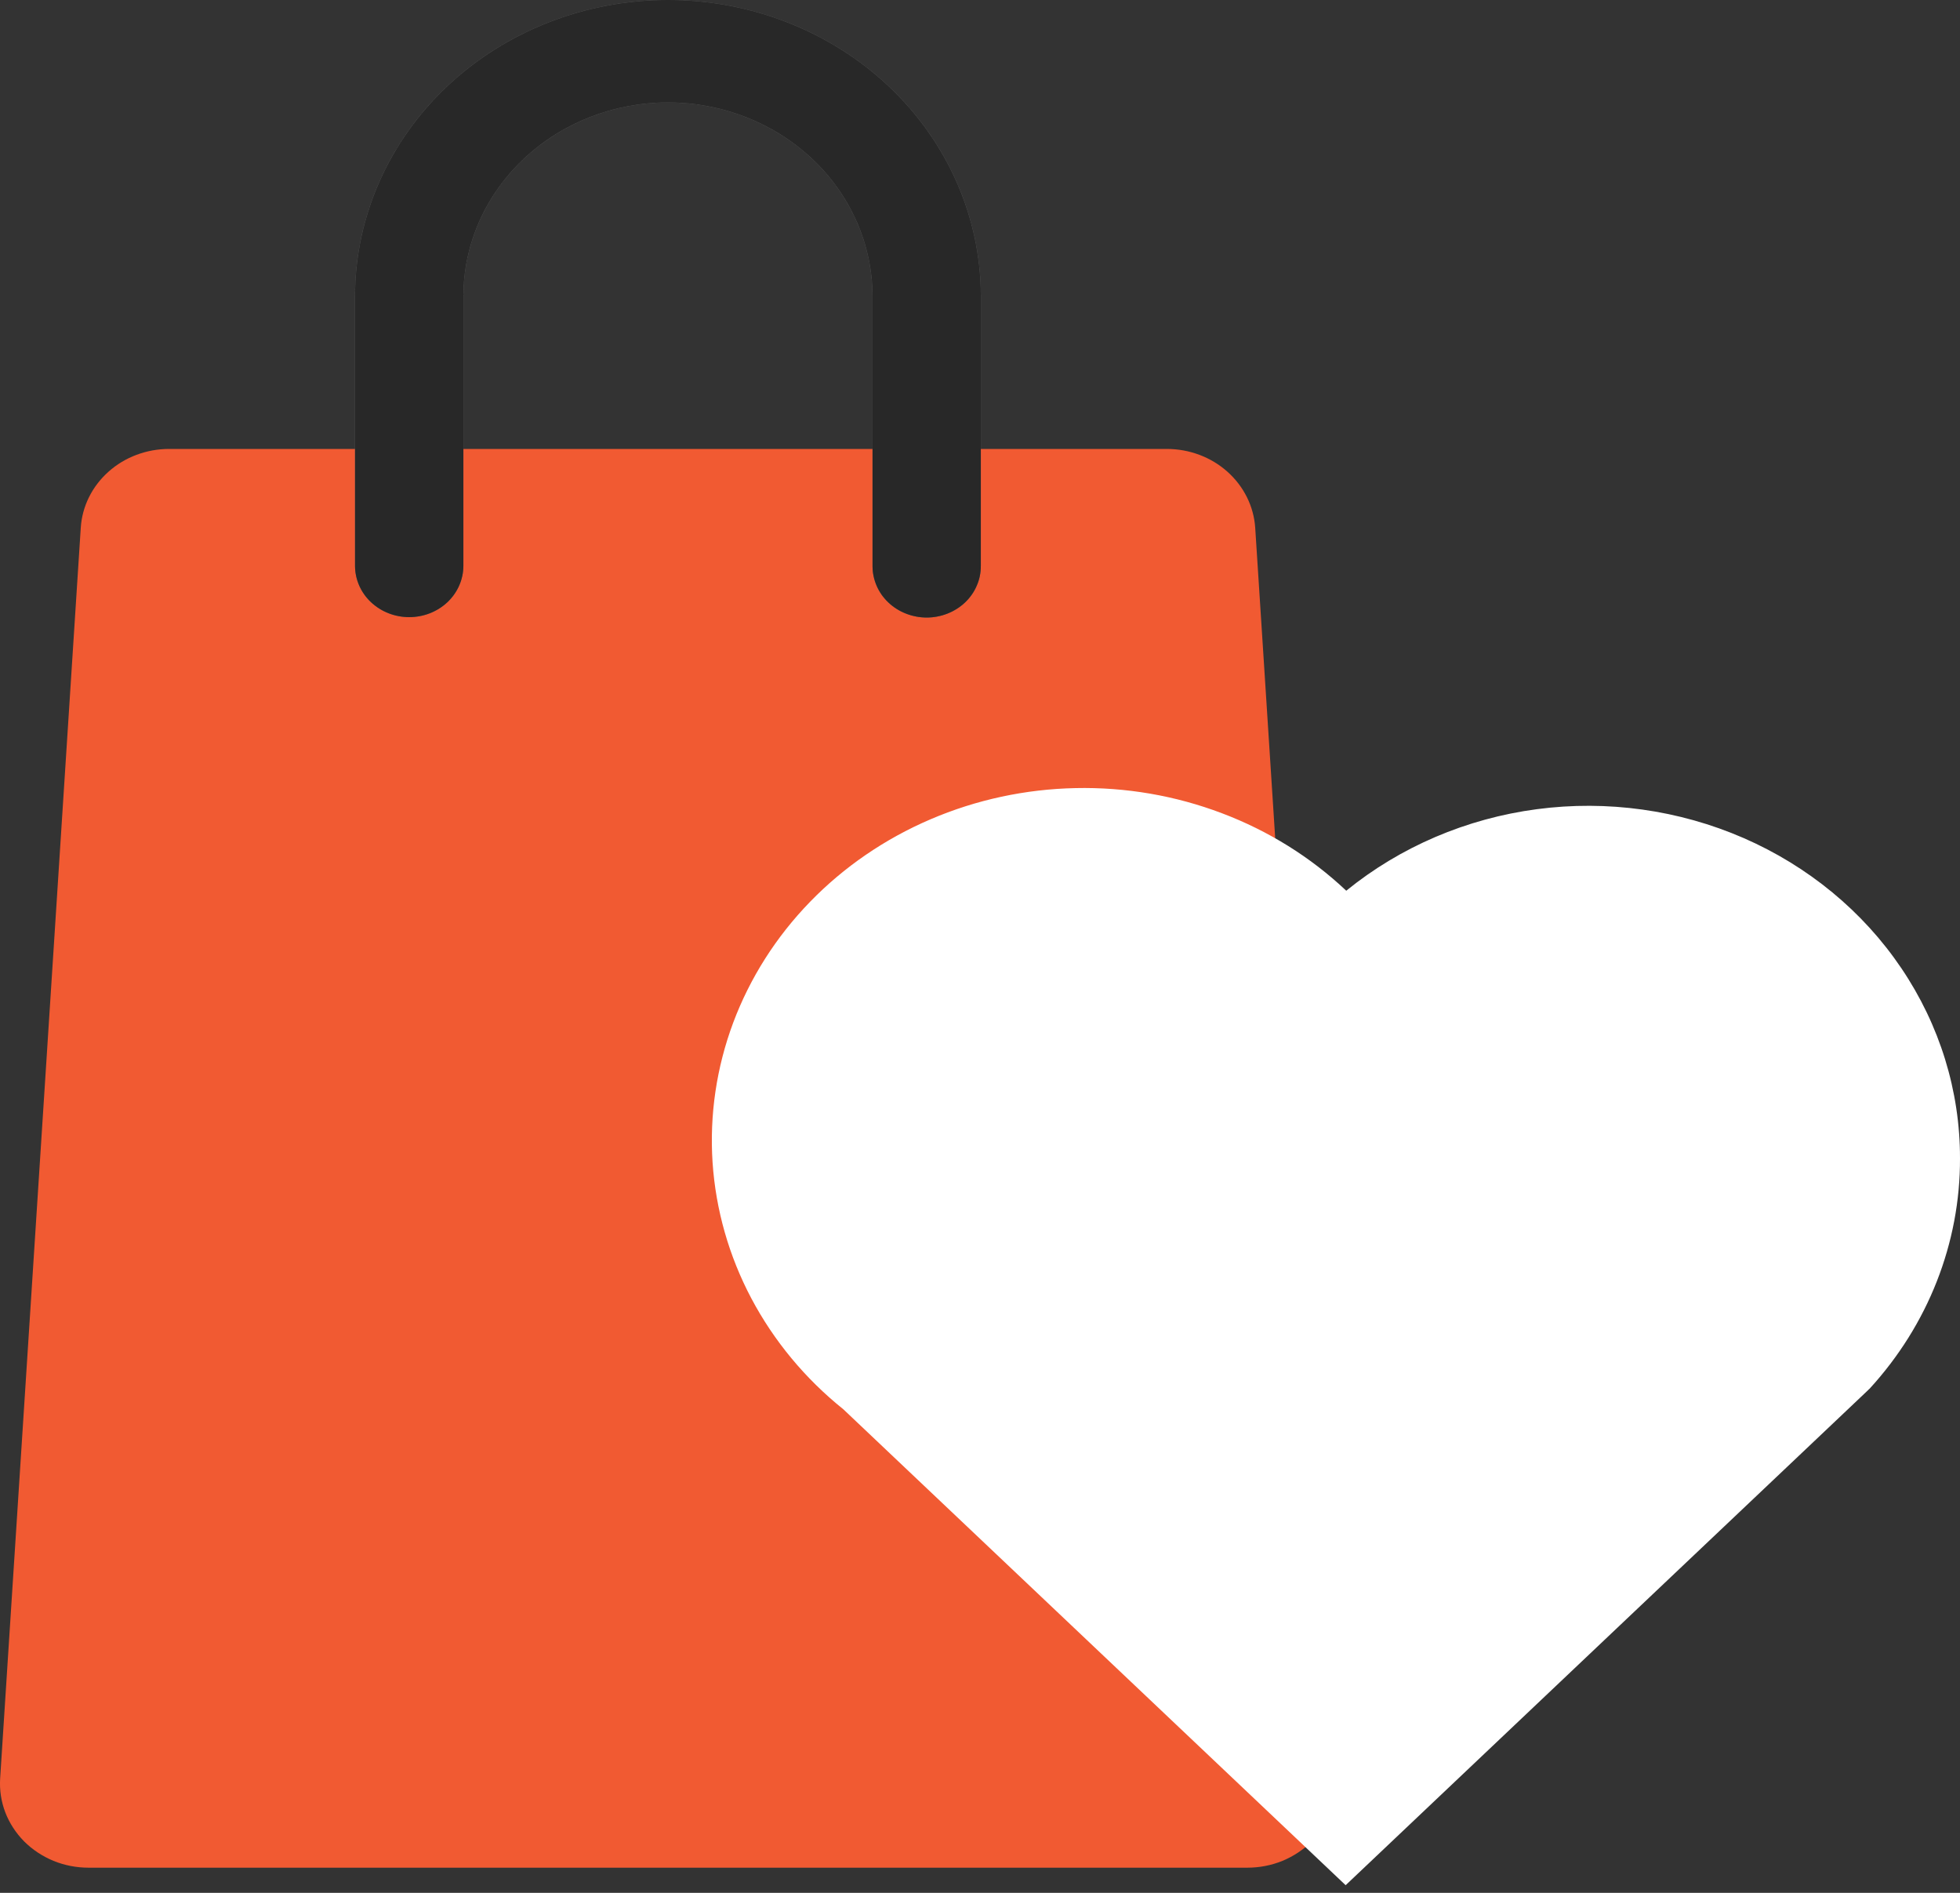 <svg width="29" height="28" viewBox="0 0 29 28" fill="none" xmlns="http://www.w3.org/2000/svg">
<rect x="0" y="0" width="29" height="28" fill="#333333" stroke="none"/>
<path d="M0.002 26.311L1.195 7.807C1.215 7.491 1.362 7.195 1.605 6.978C1.848 6.761 2.169 6.641 2.503 6.641H17.263C17.597 6.641 17.918 6.761 18.161 6.978C18.404 7.195 18.551 7.491 18.572 7.807L19.764 26.311C19.774 26.48 19.749 26.649 19.688 26.809C19.627 26.968 19.532 27.114 19.41 27.238C19.287 27.361 19.139 27.459 18.975 27.527C18.811 27.594 18.634 27.628 18.455 27.628H1.311C1.132 27.628 0.955 27.594 0.791 27.527C0.627 27.459 0.479 27.361 0.356 27.238C0.234 27.114 0.139 26.968 0.078 26.809C0.017 26.649 -0.008 26.48 0.002 26.311Z" fill="#F15A32"/>
<path d="M13.711 9.135C13.606 9.135 13.502 9.115 13.405 9.077C13.307 9.039 13.219 8.983 13.145 8.913C13.07 8.842 13.011 8.759 12.971 8.666C12.931 8.574 12.91 8.476 12.91 8.376V4.37C12.906 3.612 12.586 2.886 12.019 2.351C11.451 1.816 10.683 1.515 9.883 1.515C9.082 1.515 8.314 1.816 7.747 2.351C7.18 2.886 6.859 3.612 6.856 4.37V8.376C6.854 8.576 6.769 8.768 6.619 8.909C6.469 9.05 6.266 9.129 6.055 9.129C5.843 9.129 5.641 9.05 5.49 8.909C5.34 8.768 5.255 8.576 5.253 8.376V4.37C5.258 3.21 5.747 2.098 6.615 1.279C7.483 0.46 8.658 0 9.883 0C11.108 0 12.283 0.46 13.151 1.279C14.018 2.098 14.508 3.21 14.512 4.37V8.376C14.512 8.476 14.492 8.574 14.451 8.666C14.411 8.759 14.352 8.842 14.278 8.913C14.203 8.983 14.115 9.039 14.018 9.077C13.921 9.115 13.816 9.135 13.711 9.135Z" fill="#C0C0C0"/>
<path d="M13.711 9.135C13.606 9.135 13.502 9.115 13.405 9.077C13.307 9.039 13.219 8.983 13.145 8.913C13.07 8.842 13.011 8.759 12.971 8.666C12.931 8.574 12.91 8.476 12.91 8.376V4.37C12.906 3.612 12.586 2.886 12.019 2.351C11.451 1.816 10.683 1.515 9.883 1.515C9.082 1.515 8.314 1.816 7.747 2.351C7.18 2.886 6.859 3.612 6.856 4.37V8.376C6.854 8.576 6.769 8.768 6.619 8.909C6.469 9.05 6.266 9.129 6.055 9.129C5.843 9.129 5.641 9.05 5.49 8.909C5.34 8.768 5.255 8.576 5.253 8.376V4.37C5.258 3.21 5.747 2.098 6.615 1.279C7.483 0.46 8.658 0 9.883 0C11.108 0 12.283 0.46 13.151 1.279C14.018 2.098 14.508 3.21 14.512 4.37V8.376C14.512 8.476 14.492 8.574 14.451 8.666C14.411 8.759 14.352 8.842 14.278 8.913C14.203 8.983 14.115 9.039 14.018 9.077C13.921 9.115 13.816 9.135 13.711 9.135Z" fill="black" fill-opacity="0.2"/>
<path d="M13.711 9.135C13.606 9.135 13.502 9.115 13.405 9.077C13.307 9.039 13.219 8.983 13.145 8.913C13.07 8.842 13.011 8.759 12.971 8.666C12.931 8.574 12.91 8.476 12.91 8.376V4.37C12.906 3.612 12.586 2.886 12.019 2.351C11.451 1.816 10.683 1.515 9.883 1.515C9.082 1.515 8.314 1.816 7.747 2.351C7.18 2.886 6.859 3.612 6.856 4.37V8.376C6.854 8.576 6.769 8.768 6.619 8.909C6.469 9.05 6.266 9.129 6.055 9.129C5.843 9.129 5.641 9.05 5.49 8.909C5.34 8.768 5.255 8.576 5.253 8.376V4.37C5.258 3.21 5.747 2.098 6.615 1.279C7.483 0.46 8.658 0 9.883 0C11.108 0 12.283 0.46 13.151 1.279C14.018 2.098 14.508 3.21 14.512 4.37V8.376C14.512 8.476 14.492 8.574 14.451 8.666C14.411 8.759 14.352 8.842 14.278 8.913C14.203 8.983 14.115 9.039 14.018 9.077C13.921 9.115 13.816 9.135 13.711 9.135Z" fill="black" fill-opacity="0.2"/>
<path d="M13.711 9.135C13.606 9.135 13.502 9.115 13.405 9.077C13.307 9.039 13.219 8.983 13.145 8.913C13.07 8.842 13.011 8.759 12.971 8.666C12.931 8.574 12.91 8.476 12.91 8.376V4.37C12.906 3.612 12.586 2.886 12.019 2.351C11.451 1.816 10.683 1.515 9.883 1.515C9.082 1.515 8.314 1.816 7.747 2.351C7.18 2.886 6.859 3.612 6.856 4.37V8.376C6.854 8.576 6.769 8.768 6.619 8.909C6.469 9.05 6.266 9.129 6.055 9.129C5.843 9.129 5.641 9.05 5.49 8.909C5.34 8.768 5.255 8.576 5.253 8.376V4.37C5.258 3.21 5.747 2.098 6.615 1.279C7.483 0.46 8.658 0 9.883 0C11.108 0 12.283 0.46 13.151 1.279C14.018 2.098 14.508 3.21 14.512 4.37V8.376C14.512 8.476 14.492 8.574 14.451 8.666C14.411 8.759 14.352 8.842 14.278 8.913C14.203 8.983 14.115 9.039 14.018 9.077C13.921 9.115 13.816 9.135 13.711 9.135Z" fill="black" fill-opacity="0.2"/>
<path d="M13.711 9.135C13.606 9.135 13.502 9.115 13.405 9.077C13.307 9.039 13.219 8.983 13.145 8.913C13.07 8.842 13.011 8.759 12.971 8.666C12.931 8.574 12.91 8.476 12.91 8.376V4.37C12.906 3.612 12.586 2.886 12.019 2.351C11.451 1.816 10.683 1.515 9.883 1.515C9.082 1.515 8.314 1.816 7.747 2.351C7.18 2.886 6.859 3.612 6.856 4.37V8.376C6.854 8.576 6.769 8.768 6.619 8.909C6.469 9.05 6.266 9.129 6.055 9.129C5.843 9.129 5.641 9.05 5.49 8.909C5.34 8.768 5.255 8.576 5.253 8.376V4.37C5.258 3.21 5.747 2.098 6.615 1.279C7.483 0.46 8.658 0 9.883 0C11.108 0 12.283 0.46 13.151 1.279C14.018 2.098 14.508 3.21 14.512 4.37V8.376C14.512 8.476 14.492 8.574 14.451 8.666C14.411 8.759 14.352 8.842 14.278 8.913C14.203 8.983 14.115 9.039 14.018 9.077C13.921 9.115 13.816 9.135 13.711 9.135Z" fill="black" fill-opacity="0.2"/>
<path d="M13.711 9.135C13.606 9.135 13.502 9.115 13.405 9.077C13.307 9.039 13.219 8.983 13.145 8.913C13.07 8.842 13.011 8.759 12.971 8.666C12.931 8.574 12.91 8.476 12.91 8.376V4.37C12.906 3.612 12.586 2.886 12.019 2.351C11.451 1.816 10.683 1.515 9.883 1.515C9.082 1.515 8.314 1.816 7.747 2.351C7.18 2.886 6.859 3.612 6.856 4.37V8.376C6.854 8.576 6.769 8.768 6.619 8.909C6.469 9.05 6.266 9.129 6.055 9.129C5.843 9.129 5.641 9.05 5.49 8.909C5.34 8.768 5.255 8.576 5.253 8.376V4.37C5.258 3.21 5.747 2.098 6.615 1.279C7.483 0.46 8.658 0 9.883 0C11.108 0 12.283 0.46 13.151 1.279C14.018 2.098 14.508 3.21 14.512 4.37V8.376C14.512 8.476 14.492 8.574 14.451 8.666C14.411 8.759 14.352 8.842 14.278 8.913C14.203 8.983 14.115 9.039 14.018 9.077C13.921 9.115 13.816 9.135 13.711 9.135Z" fill="black" fill-opacity="0.2"/>
<path d="M13.711 9.135C13.606 9.135 13.502 9.115 13.405 9.077C13.307 9.039 13.219 8.983 13.145 8.913C13.07 8.842 13.011 8.759 12.971 8.666C12.931 8.574 12.91 8.476 12.91 8.376V4.37C12.906 3.612 12.586 2.886 12.019 2.351C11.451 1.816 10.683 1.515 9.883 1.515C9.082 1.515 8.314 1.816 7.747 2.351C7.18 2.886 6.859 3.612 6.856 4.37V8.376C6.854 8.576 6.769 8.768 6.619 8.909C6.469 9.05 6.266 9.129 6.055 9.129C5.843 9.129 5.641 9.05 5.49 8.909C5.34 8.768 5.255 8.576 5.253 8.376V4.37C5.258 3.21 5.747 2.098 6.615 1.279C7.483 0.46 8.658 0 9.883 0C11.108 0 12.283 0.46 13.151 1.279C14.018 2.098 14.508 3.21 14.512 4.37V8.376C14.512 8.476 14.492 8.574 14.451 8.666C14.411 8.759 14.352 8.842 14.278 8.913C14.203 8.983 14.115 9.039 14.018 9.077C13.921 9.115 13.816 9.135 13.711 9.135Z" fill="black" fill-opacity="0.2"/>
<path d="M13.711 9.135C13.606 9.135 13.502 9.115 13.405 9.077C13.307 9.039 13.219 8.983 13.145 8.913C13.07 8.842 13.011 8.759 12.971 8.666C12.931 8.574 12.91 8.476 12.91 8.376V4.37C12.906 3.612 12.586 2.886 12.019 2.351C11.451 1.816 10.683 1.515 9.883 1.515C9.082 1.515 8.314 1.816 7.747 2.351C7.18 2.886 6.859 3.612 6.856 4.37V8.376C6.854 8.576 6.769 8.768 6.619 8.909C6.469 9.05 6.266 9.129 6.055 9.129C5.843 9.129 5.641 9.05 5.49 8.909C5.34 8.768 5.255 8.576 5.253 8.376V4.37C5.258 3.21 5.747 2.098 6.615 1.279C7.483 0.46 8.658 0 9.883 0C11.108 0 12.283 0.46 13.151 1.279C14.018 2.098 14.508 3.21 14.512 4.37V8.376C14.512 8.476 14.492 8.574 14.451 8.666C14.411 8.759 14.352 8.842 14.278 8.913C14.203 8.983 14.115 9.039 14.018 9.077C13.921 9.115 13.816 9.135 13.711 9.135Z" fill="black" fill-opacity="0.2"/>
<path d="M29 17.135C29.004 18.387 28.528 19.599 27.661 20.544C27.652 20.549 27.647 20.557 27.643 20.561L27.126 21.051L19.91 27.887L12.478 20.847C11.912 20.393 11.45 19.835 11.117 19.207C10.785 18.58 10.59 17.895 10.543 17.194C10.497 16.493 10.601 15.791 10.848 15.129C11.096 14.467 11.482 13.859 11.984 13.342C12.485 12.825 13.092 12.409 13.767 12.12C14.443 11.83 15.173 11.673 15.914 11.658C16.655 11.642 17.392 11.769 18.08 12.03C18.768 12.29 19.394 12.68 19.919 13.176C20.718 12.527 21.696 12.108 22.739 11.97C23.781 11.832 24.843 11.981 25.799 12.397C26.755 12.814 27.565 13.482 28.132 14.322C28.7 15.162 29.001 16.138 29 17.135Z" fill="white"/>
</svg>
